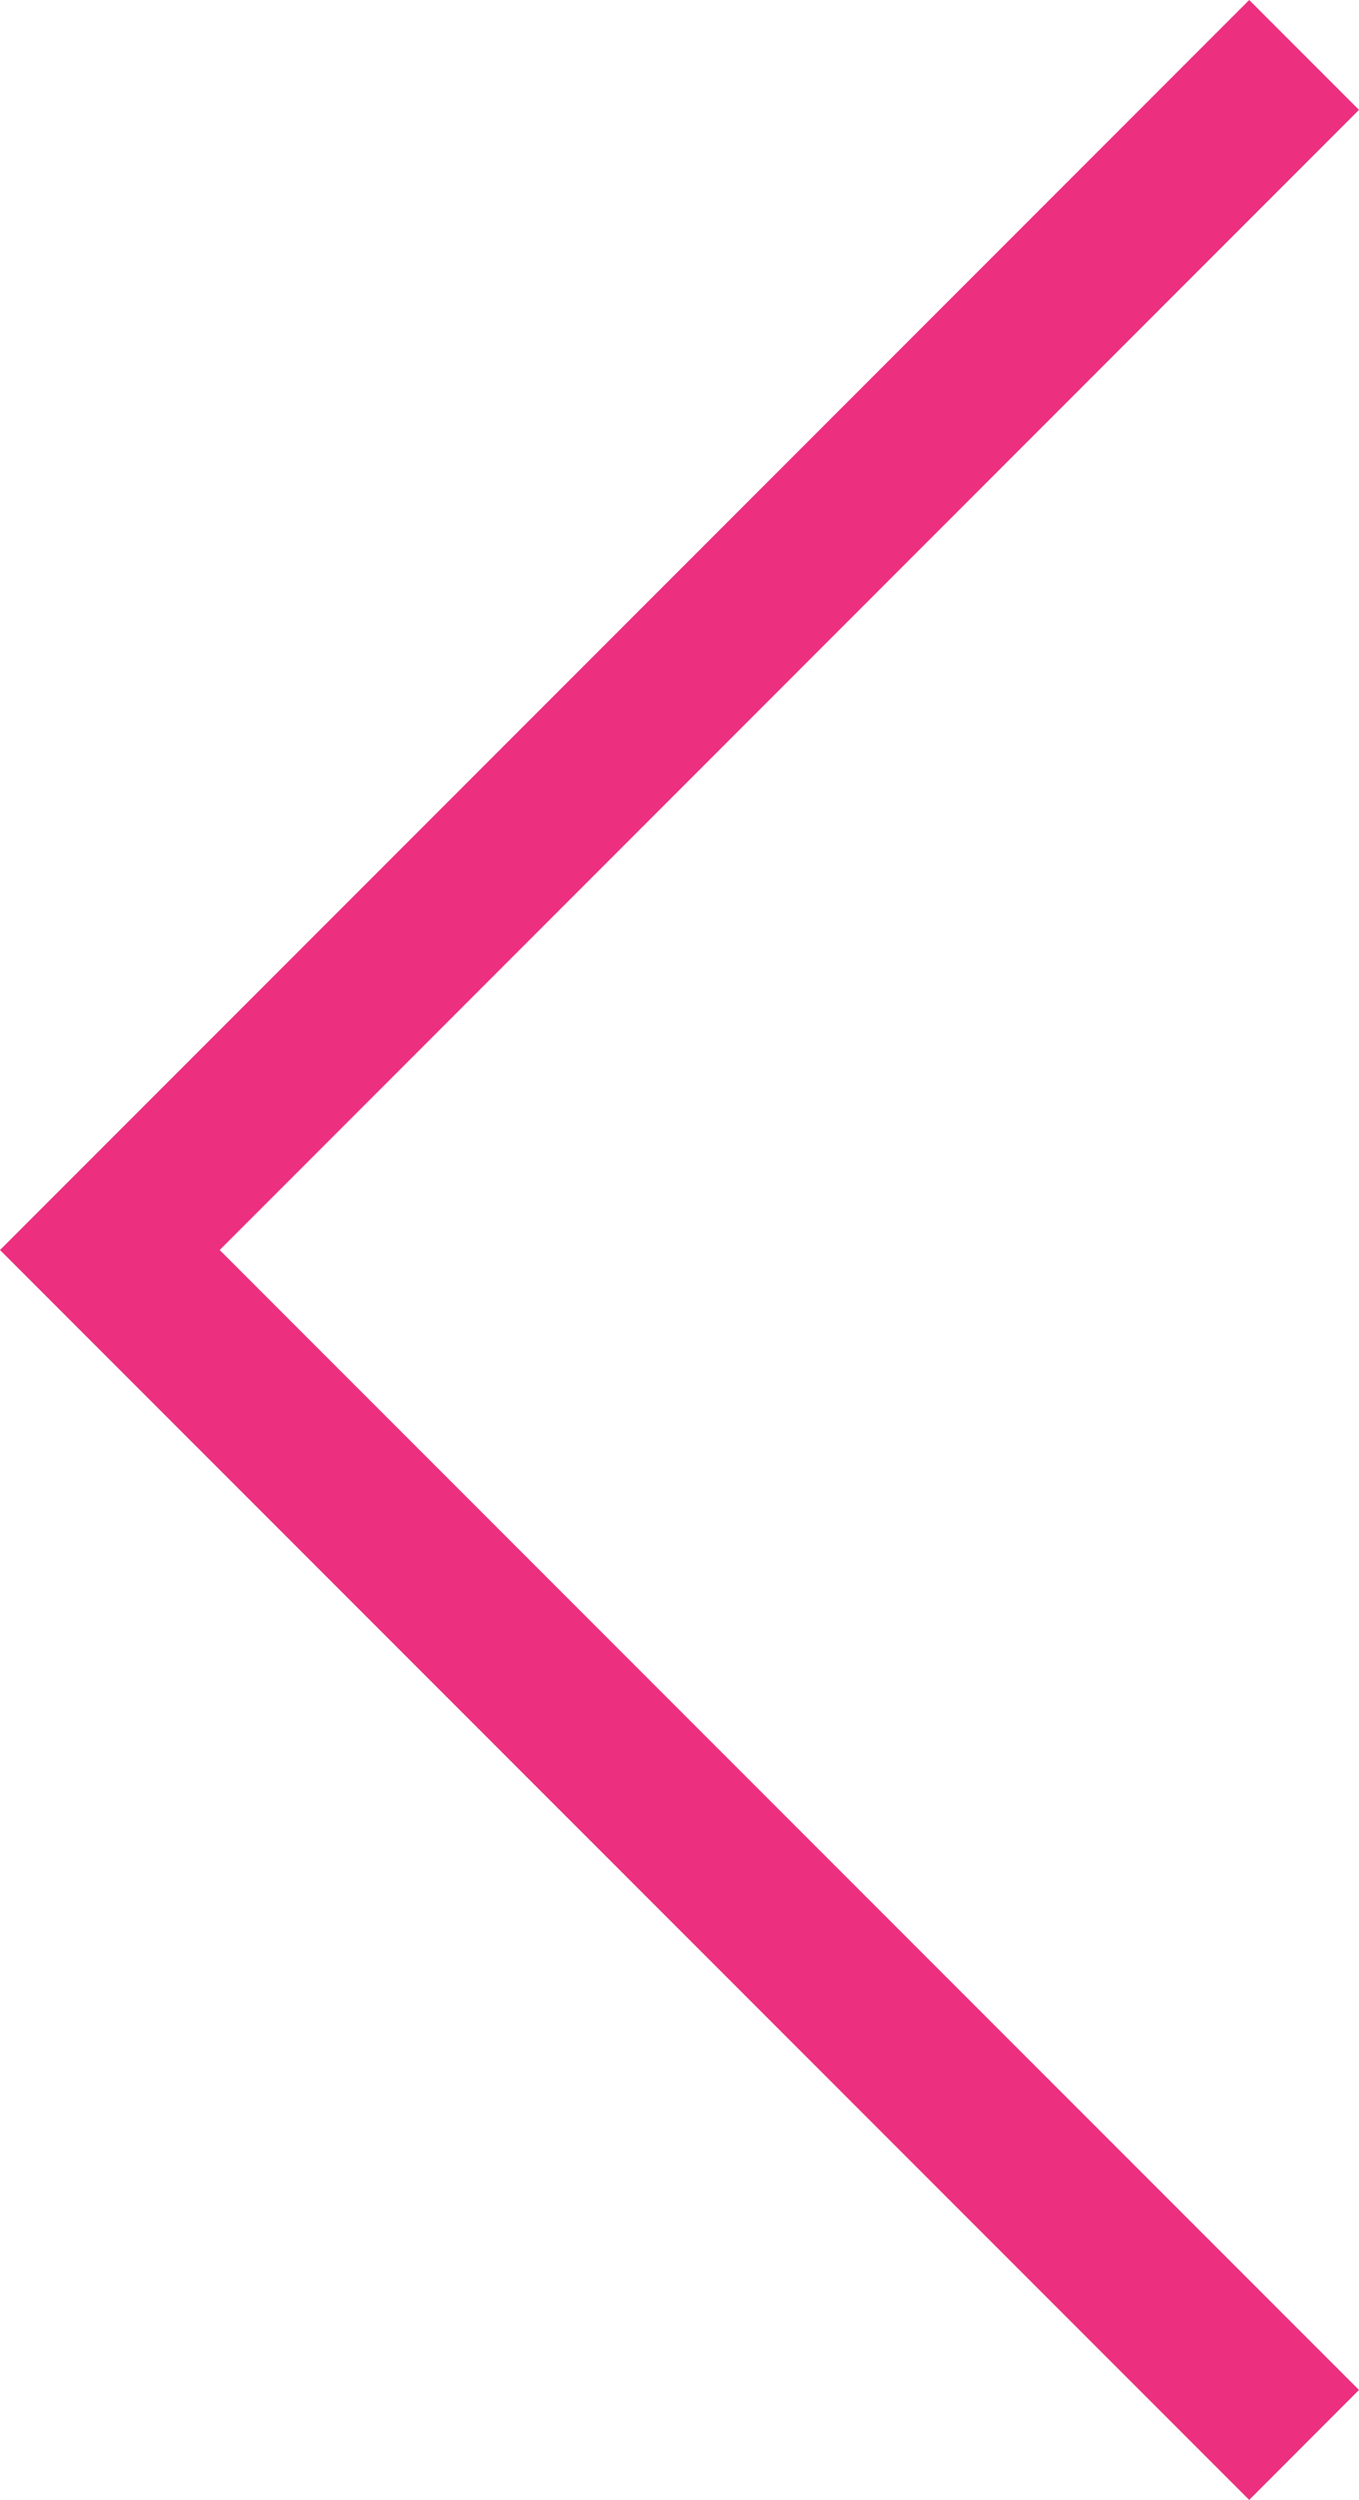 <svg xmlns="http://www.w3.org/2000/svg" viewBox="0 0 118.09 217.09"><defs><style>.cls-1{fill:rgb(236, 47, 126);}</style></defs><g id="Layer_2" data-name="Layer 2"><g id="Ñëîé_1" data-name="Ñëîé 1"><polygon class="cls-1" points="108.55 217.09 0 108.55 108.55 0 118.09 9.54 19.09 108.55 118.09 207.54 108.55 217.09"/></g></g></svg>